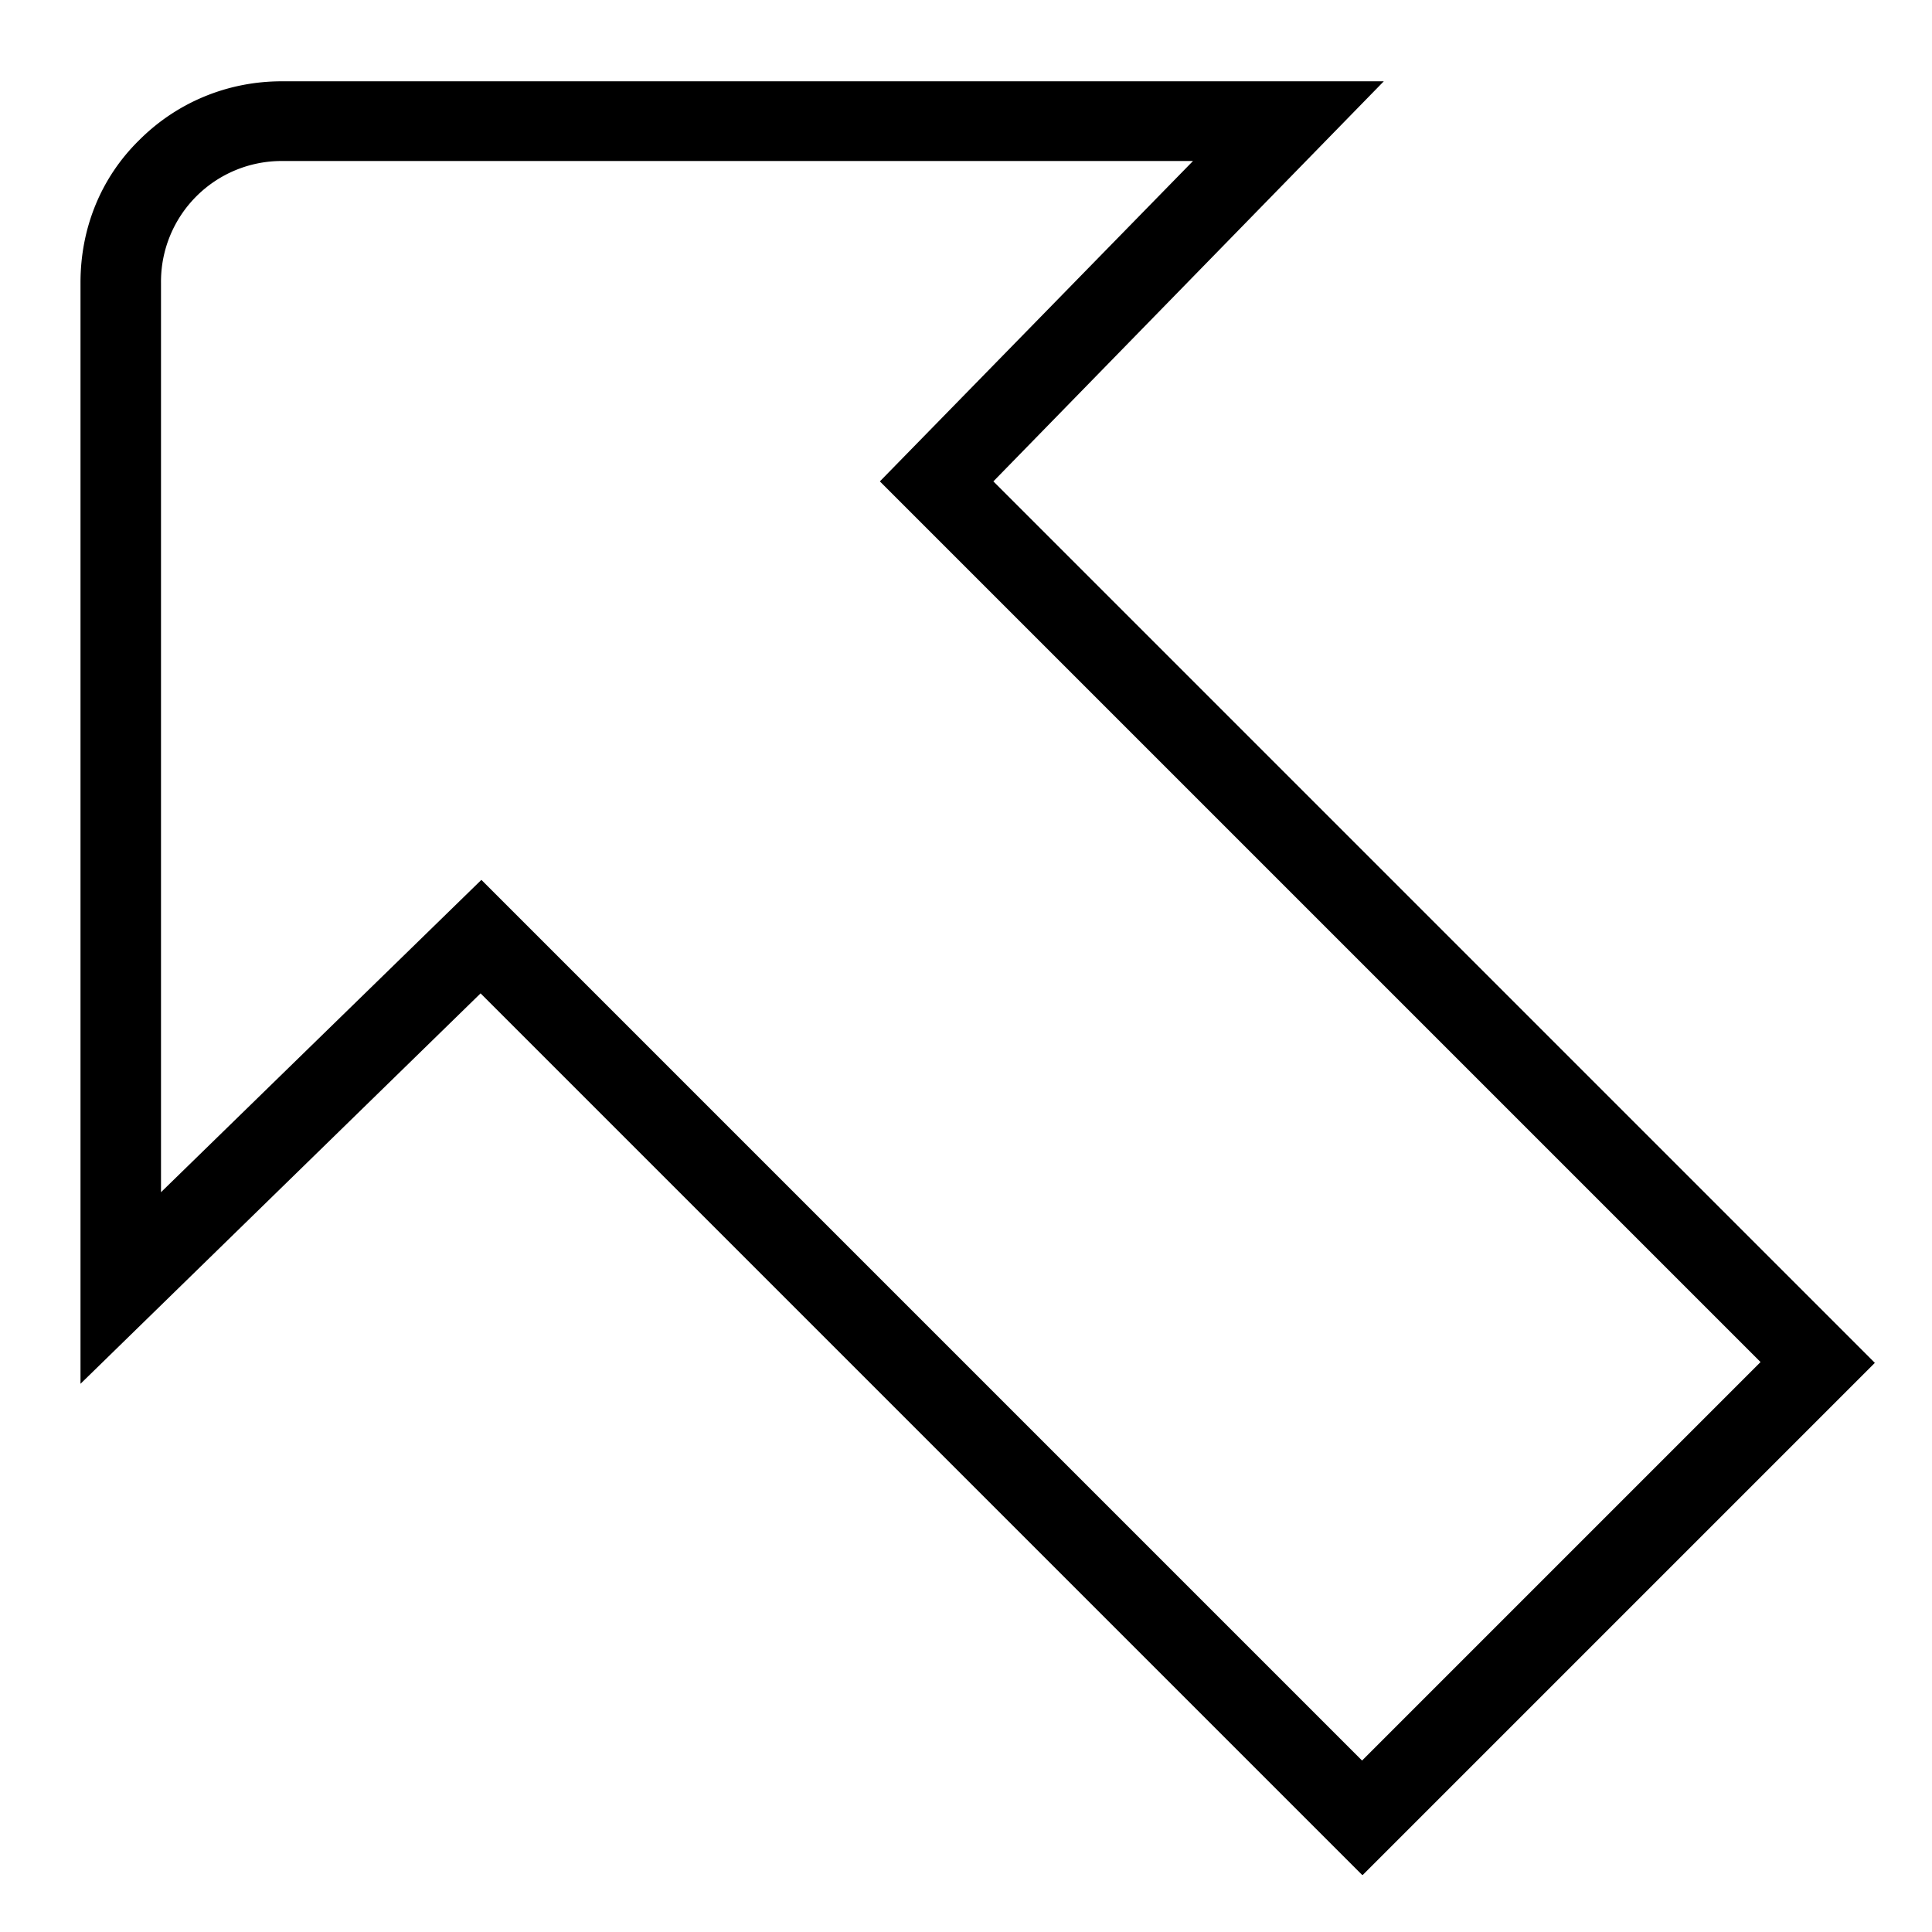 <svg xmlns="http://www.w3.org/2000/svg" width="512" height="512" data-name="Layer 1" viewBox="0 0 24 24"><path d="M16.92 23.29 5.97 12.34 1 17.19V3.51c0-.67.25-1.3.73-1.77.47-.47 1.1-.73 1.77-.73h13.69l-4.85 4.97 10.95 10.95-6.36 6.36ZM5.98 10.93l10.94 10.94 4.95-4.95L10.93 5.98 14.82 2H3.5A1.499 1.499 0 0 0 2 3.51v11.3l3.98-3.88Z"/></svg>